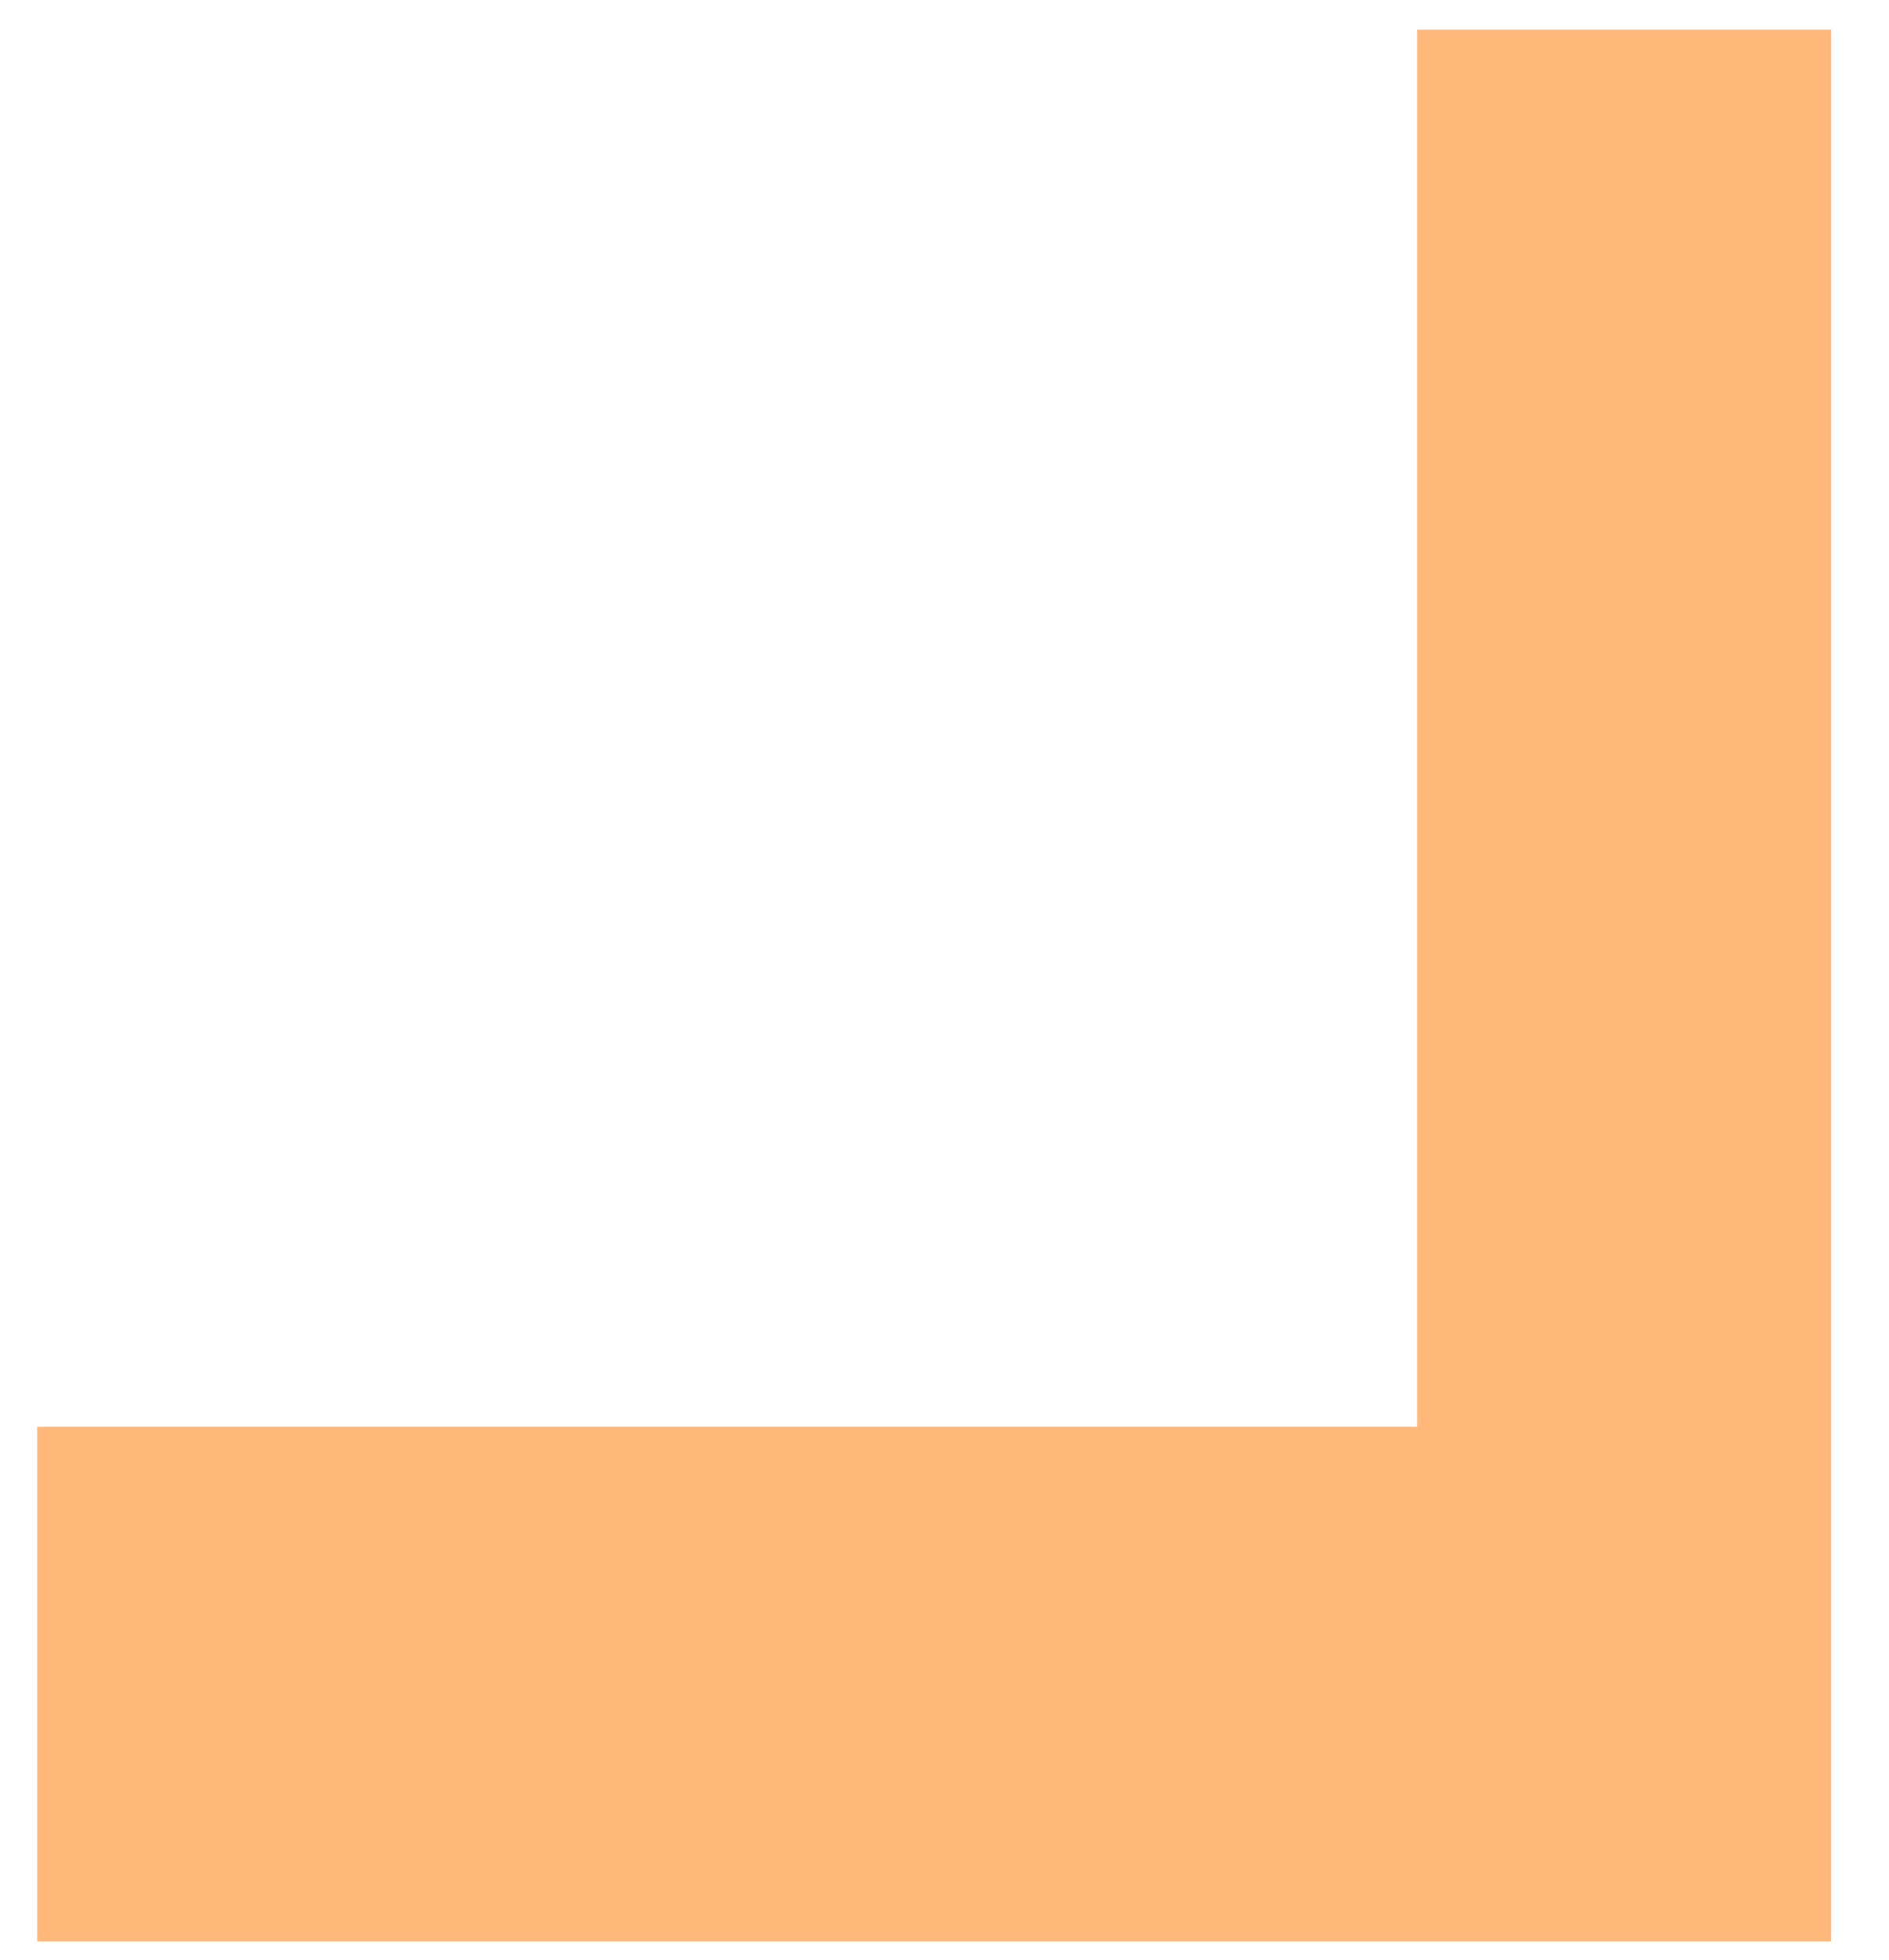 <svg width="27" height="28" viewBox="0 0 27 28" fill="none" xmlns="http://www.w3.org/2000/svg">
<path d="M26.173 27.739L0.533 27.739L0.533 20.385L20.256 20.385L20.256 0.424L26.173 0.424L26.173 27.739Z" fill="#FFB87A"/>
</svg>
